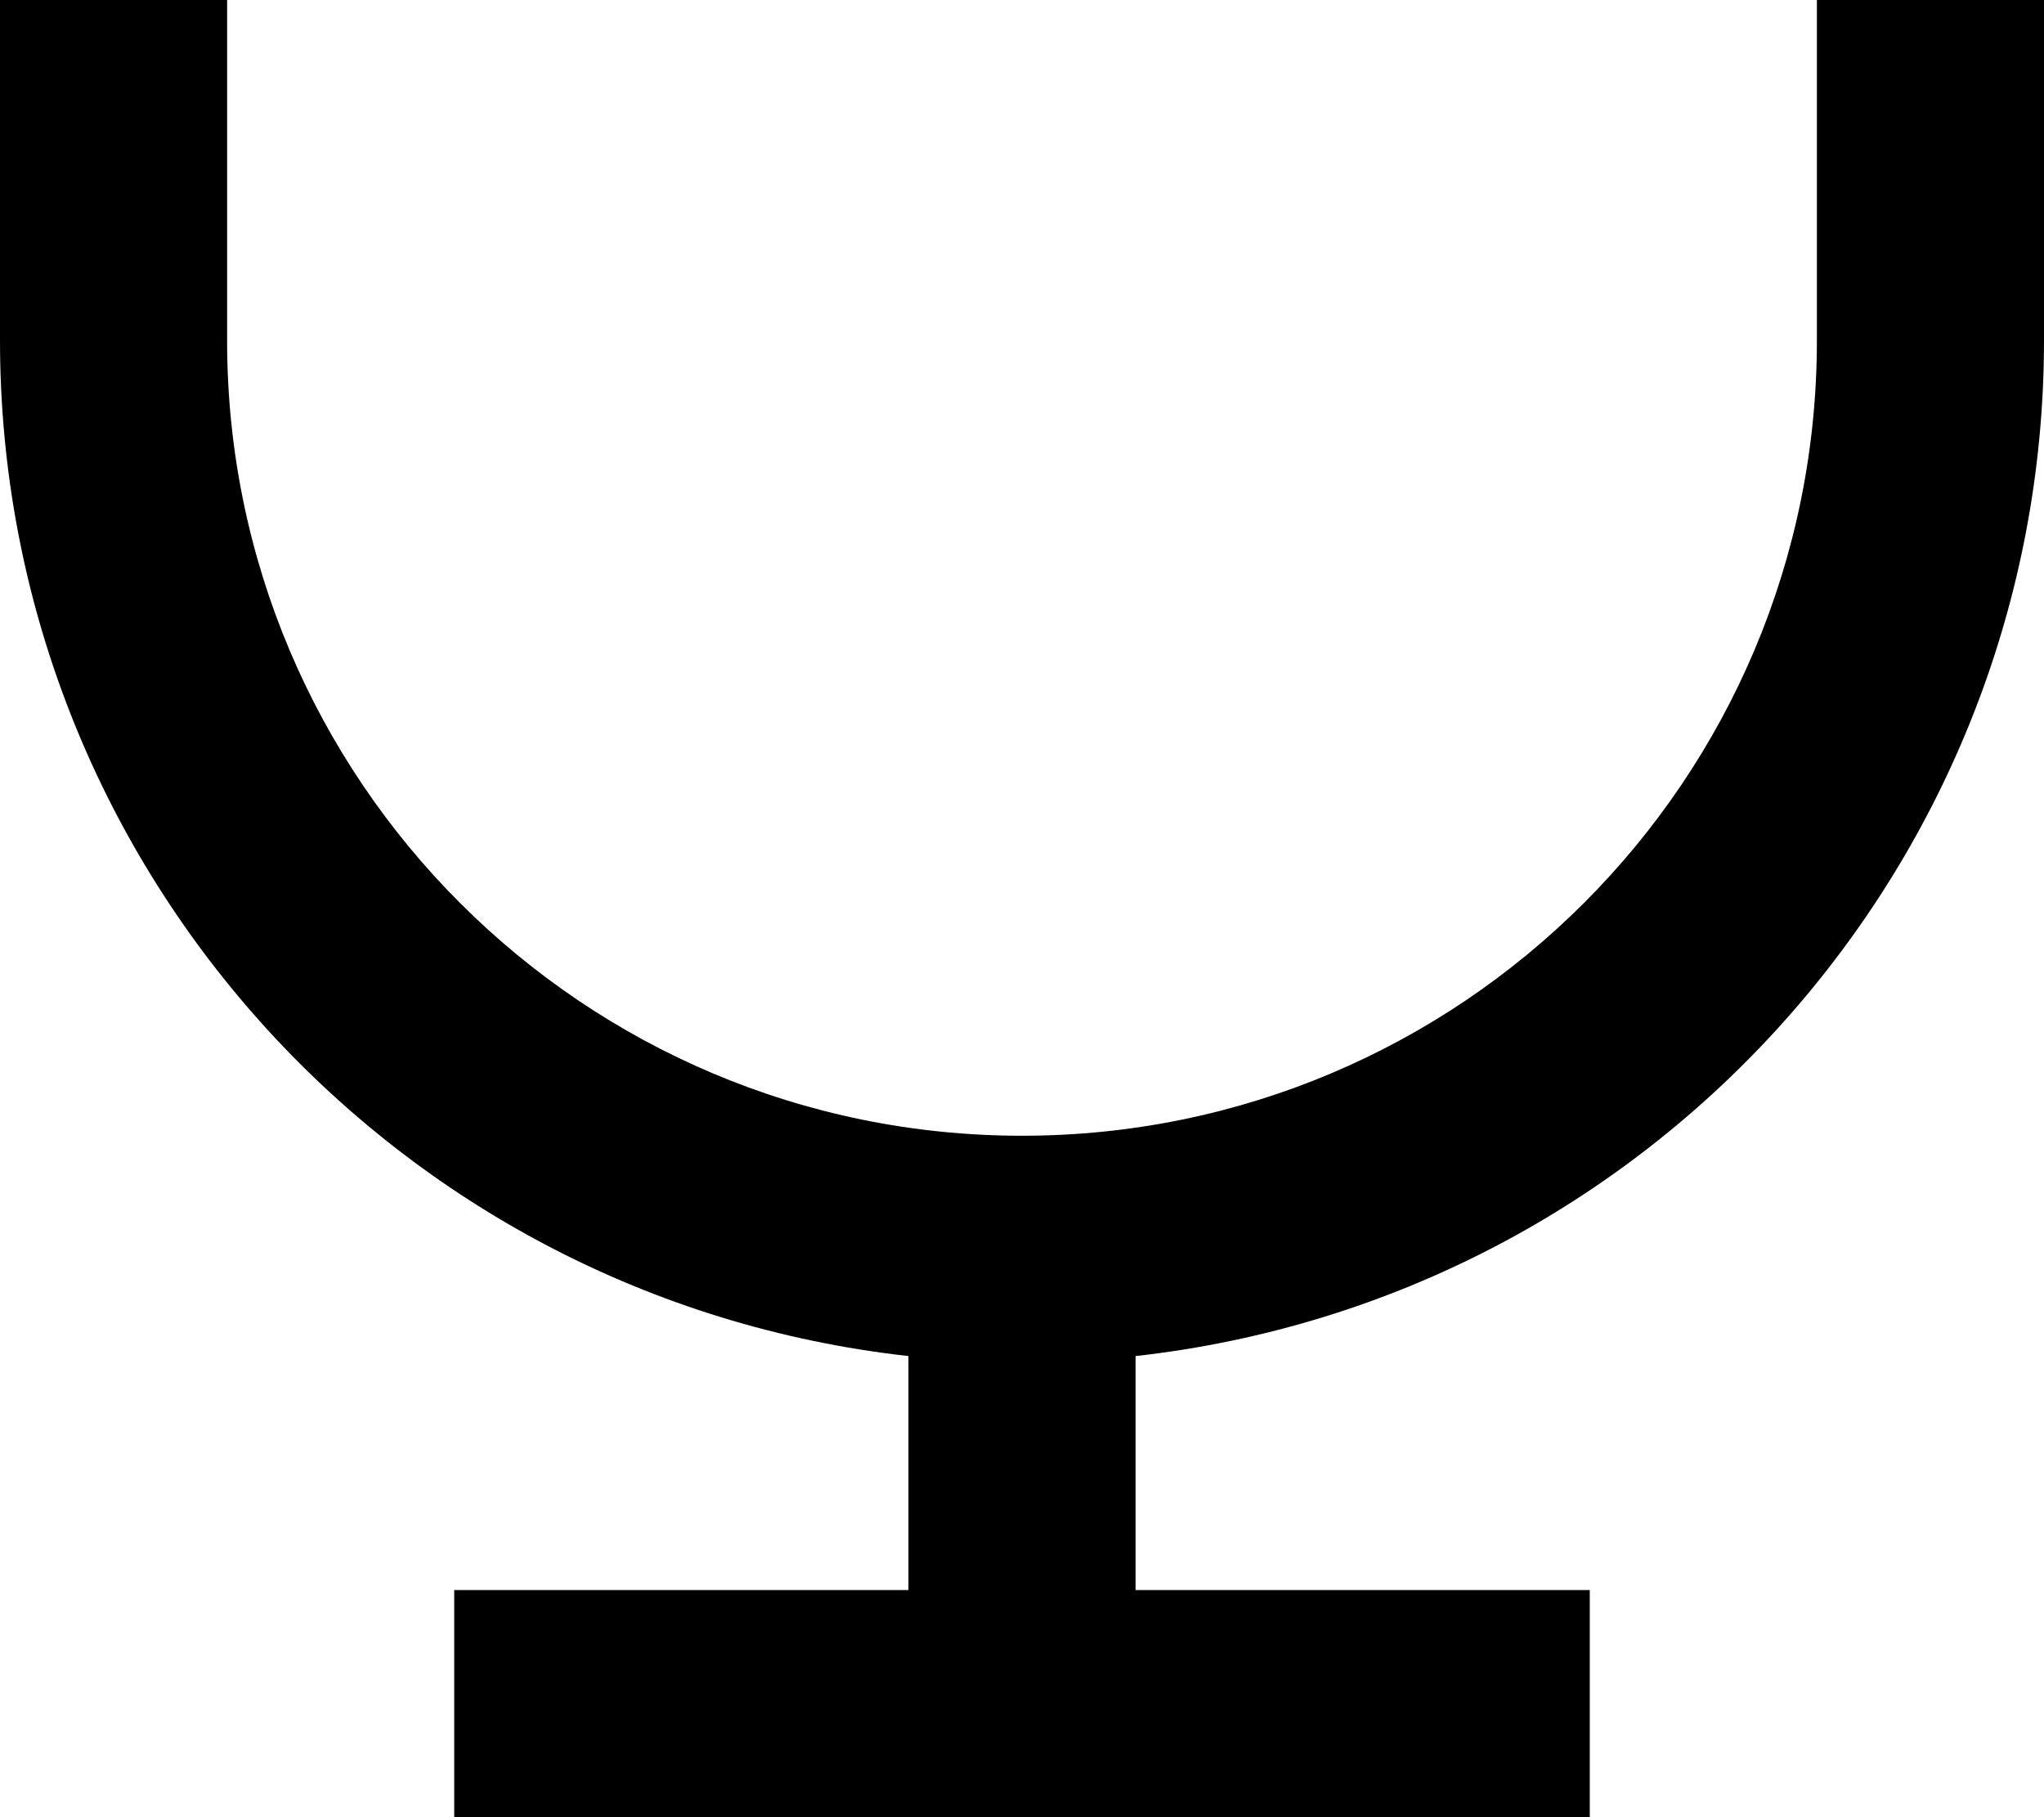 ﻿<?xml version="1.0" encoding="utf-8"?>
<svg version="1.1" xmlns:xlink="http://www.w3.org/1999/xlink" width="18px" height="16px" xmlns="http://www.w3.org/2000/svg">
  <defs>
    <pattern id="BGPattern" patternUnits="userSpaceOnUse" alignment="0 0" imageRepeat="None" />
    <mask fill="white" id="Clip4041">
      <path d="M 18 0  L 16 0  L 16 3  C 16 6.866  12.866 10  9 10  C 5.134 10  2 6.866  2 3  L 2 0  L 0 0  L 0 3  C 0.002 7.582  3.446 11.431  8 11.94  L 8 14  L 4 14  L 4 16  L 14 16  L 14 14  L 10 14  L 10 11.94  C 14.554 11.431  17.998 7.582  18 3  L 18 0  Z " fill-rule="evenodd" />
    </mask>
  </defs>
  <g transform="matrix(1 0 0 1 -7 -14 )">
    <path d="M 18 0  L 16 0  L 16 3  C 16 6.866  12.866 10  9 10  C 5.134 10  2 6.866  2 3  L 2 0  L 0 0  L 0 3  C 0.002 7.582  3.446 11.431  8 11.94  L 8 14  L 4 14  L 4 16  L 14 16  L 14 14  L 10 14  L 10 11.94  C 14.554 11.431  17.998 7.582  18 3  L 18 0  Z " fill-rule="nonzero" fill="rgba(0, 0, 0, 1)" stroke="none" transform="matrix(1 0 0 1 7 14 )" class="fill" />
    <path d="M 18 0  L 16 0  L 16 3  C 16 6.866  12.866 10  9 10  C 5.134 10  2 6.866  2 3  L 2 0  L 0 0  L 0 3  C 0.002 7.582  3.446 11.431  8 11.94  L 8 14  L 4 14  L 4 16  L 14 16  L 14 14  L 10 14  L 10 11.94  C 14.554 11.431  17.998 7.582  18 3  L 18 0  Z " stroke-width="0" stroke-dasharray="0" stroke="rgba(255, 255, 255, 0)" fill="none" transform="matrix(1 0 0 1 7 14 )" class="stroke" mask="url(#Clip4041)" />
  </g>
</svg>
